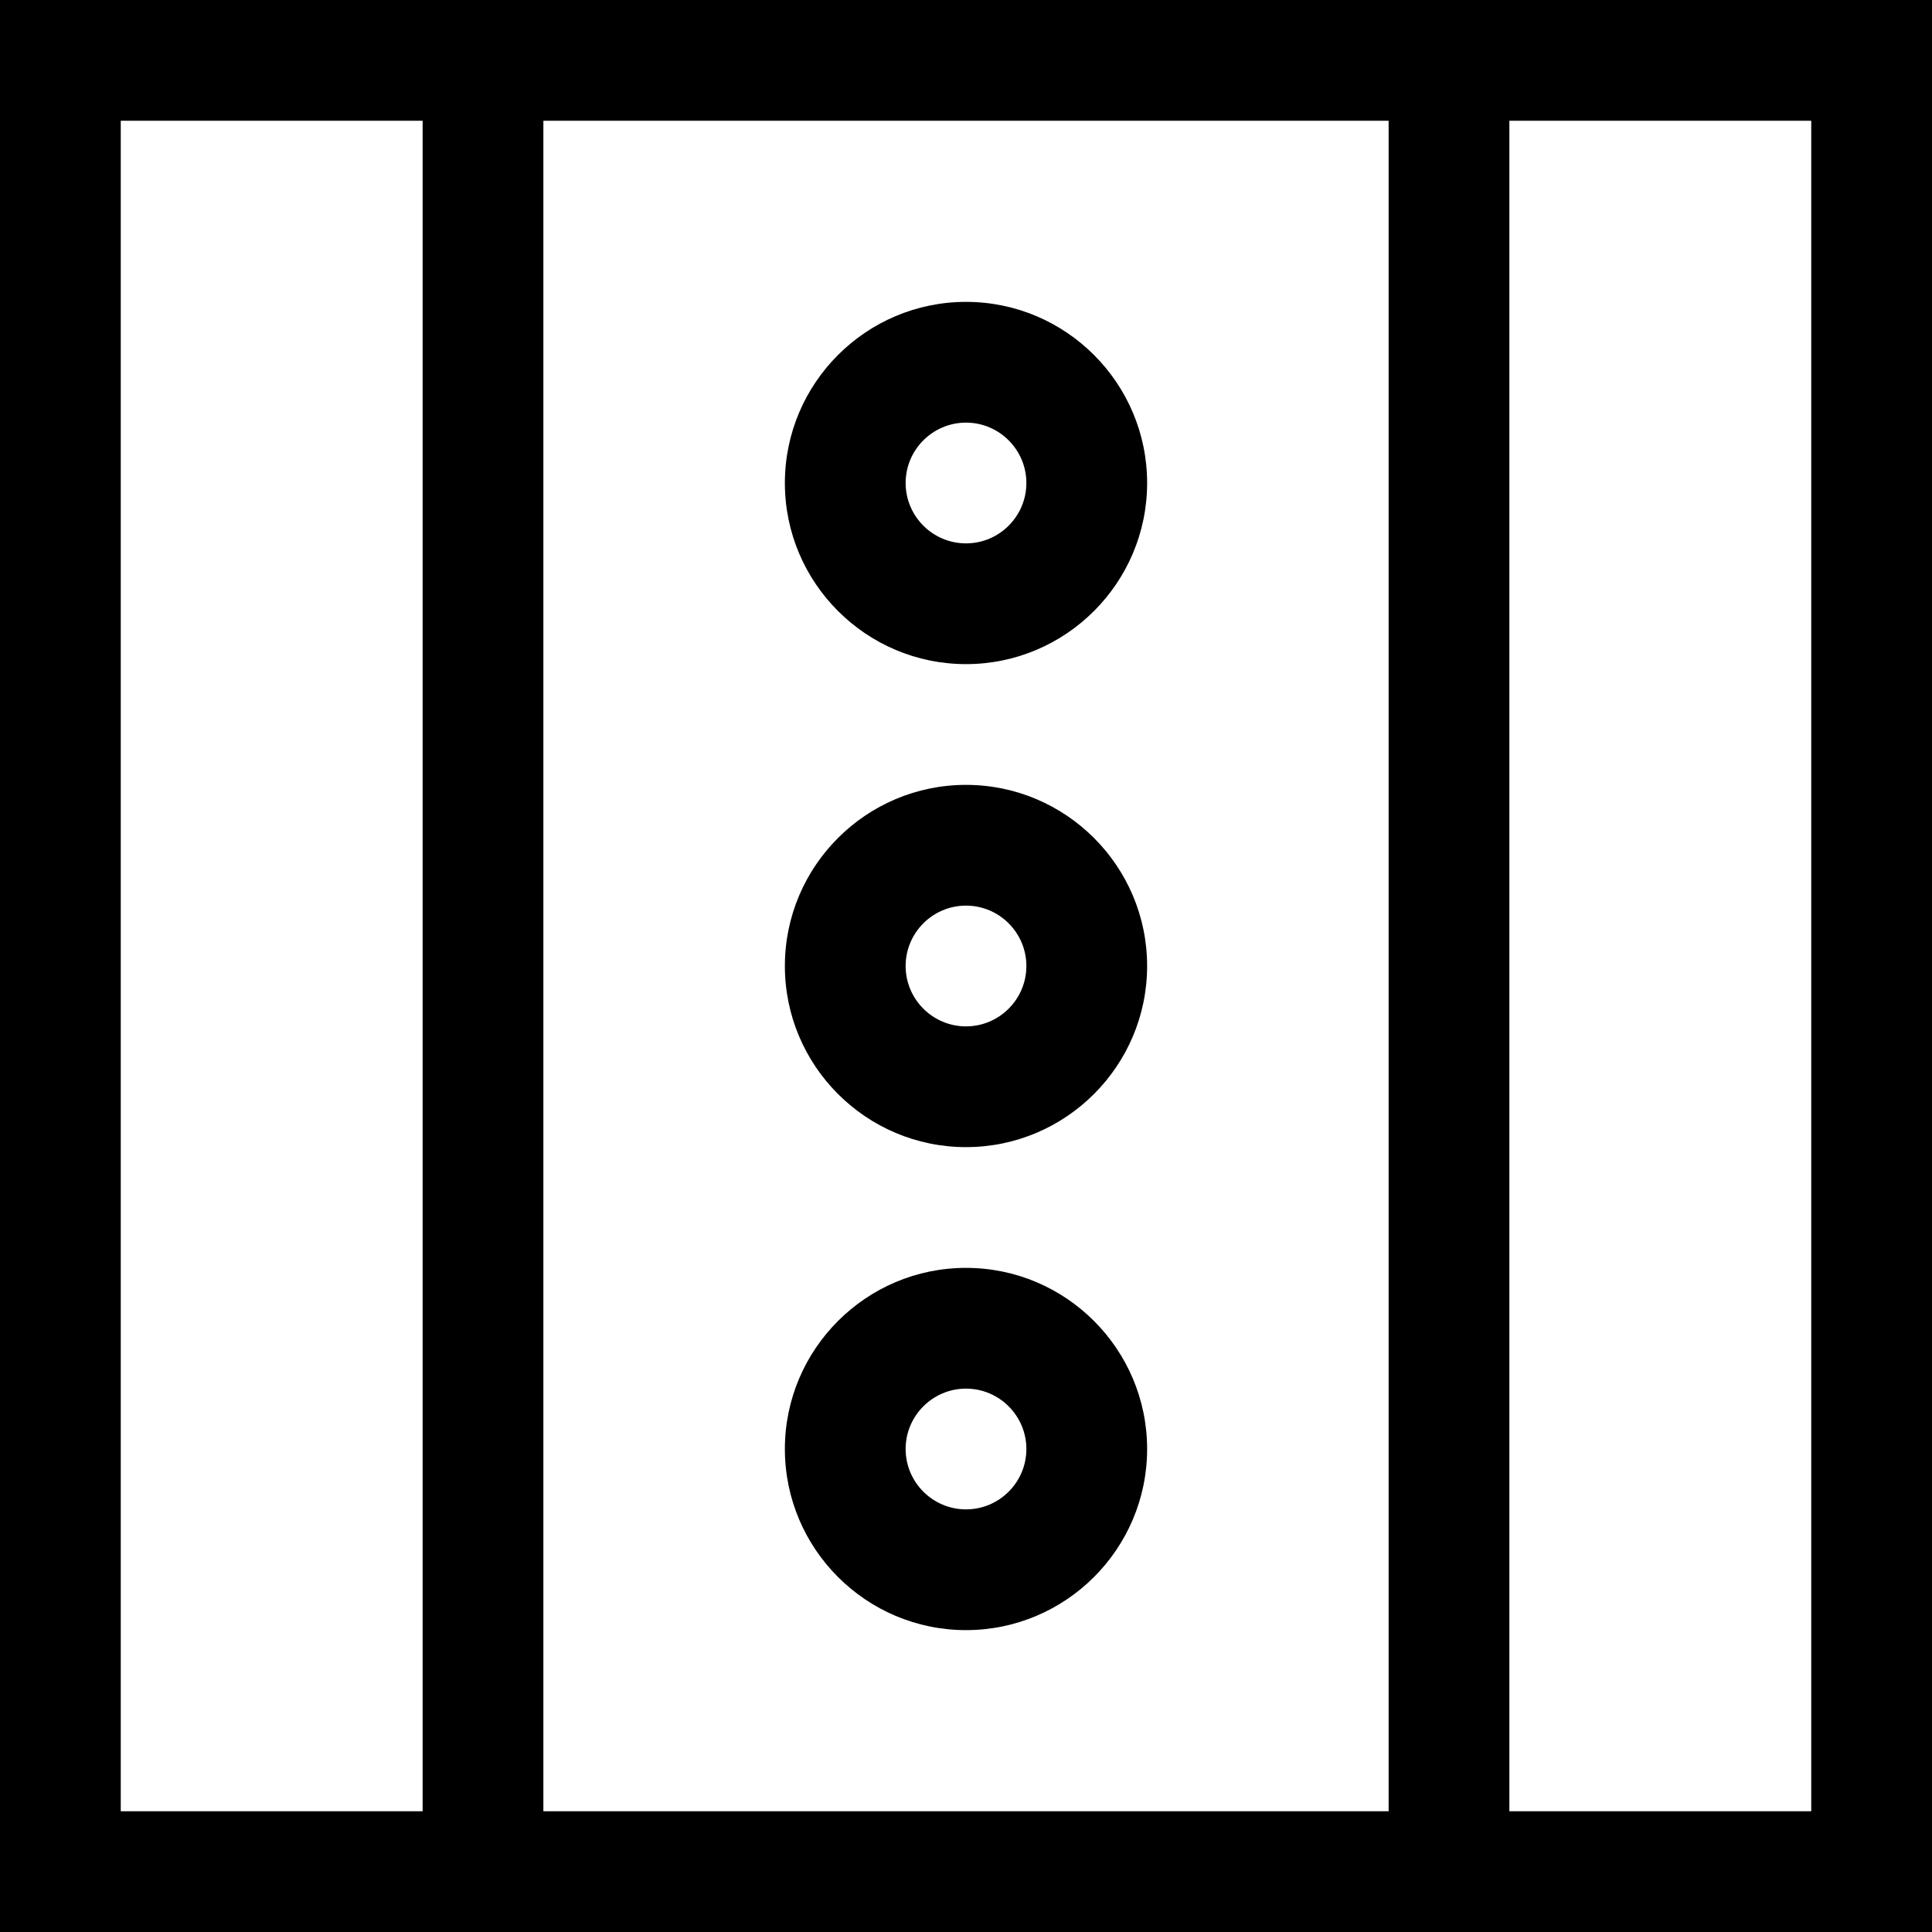<?xml version="1.0" encoding="utf-8"?>
<!-- Generator: Adobe Illustrator 20.1.0, SVG Export Plug-In . SVG Version: 6.00 Build 0)  -->
<!DOCTYPE svg PUBLIC "-//W3C//DTD SVG 1.1//EN" "http://www.w3.org/Graphics/SVG/1.1/DTD/svg11.dtd">
<svg version="1.1" id="Layer_1" xmlns="http://www.w3.org/2000/svg" xmlns:xlink="http://www.w3.org/1999/xlink" x="0px" y="0px"
	 width="32px" height="32px" viewBox="0 0 32 32" enable-background="new 0 0 32 32" xml:space="preserve">
<path d="M23,0H9H7H0v32h7h2h14h2h7V0h-7H23z M2,30V2h5v28H2z M9,30V2h14v28H9z M30,2v28h-5V2H30z"/>
<path d="M16,13c-1.654,0-3,1.346-3,3s1.346,3,3,3s3-1.346,3-3S17.654,13,16,13z M16,17c-0.551,0-1-0.449-1-1s0.449-1,1-1
	s1,0.449,1,1S16.551,17,16,17z"/>
<path d="M16,11c1.654,0,3-1.346,3-3s-1.346-3-3-3s-3,1.346-3,3S14.346,11,16,11z M16,7c0.551,0,1,0.449,1,1s-0.449,1-1,1
	s-1-0.449-1-1S15.449,7,16,7z"/>
<path d="M16,21c-1.654,0-3,1.346-3,3s1.346,3,3,3s3-1.346,3-3S17.654,21,16,21z M16,25c-0.551,0-1-0.449-1-1s0.449-1,1-1
	s1,0.449,1,1S16.551,25,16,25z"/>
</svg>
